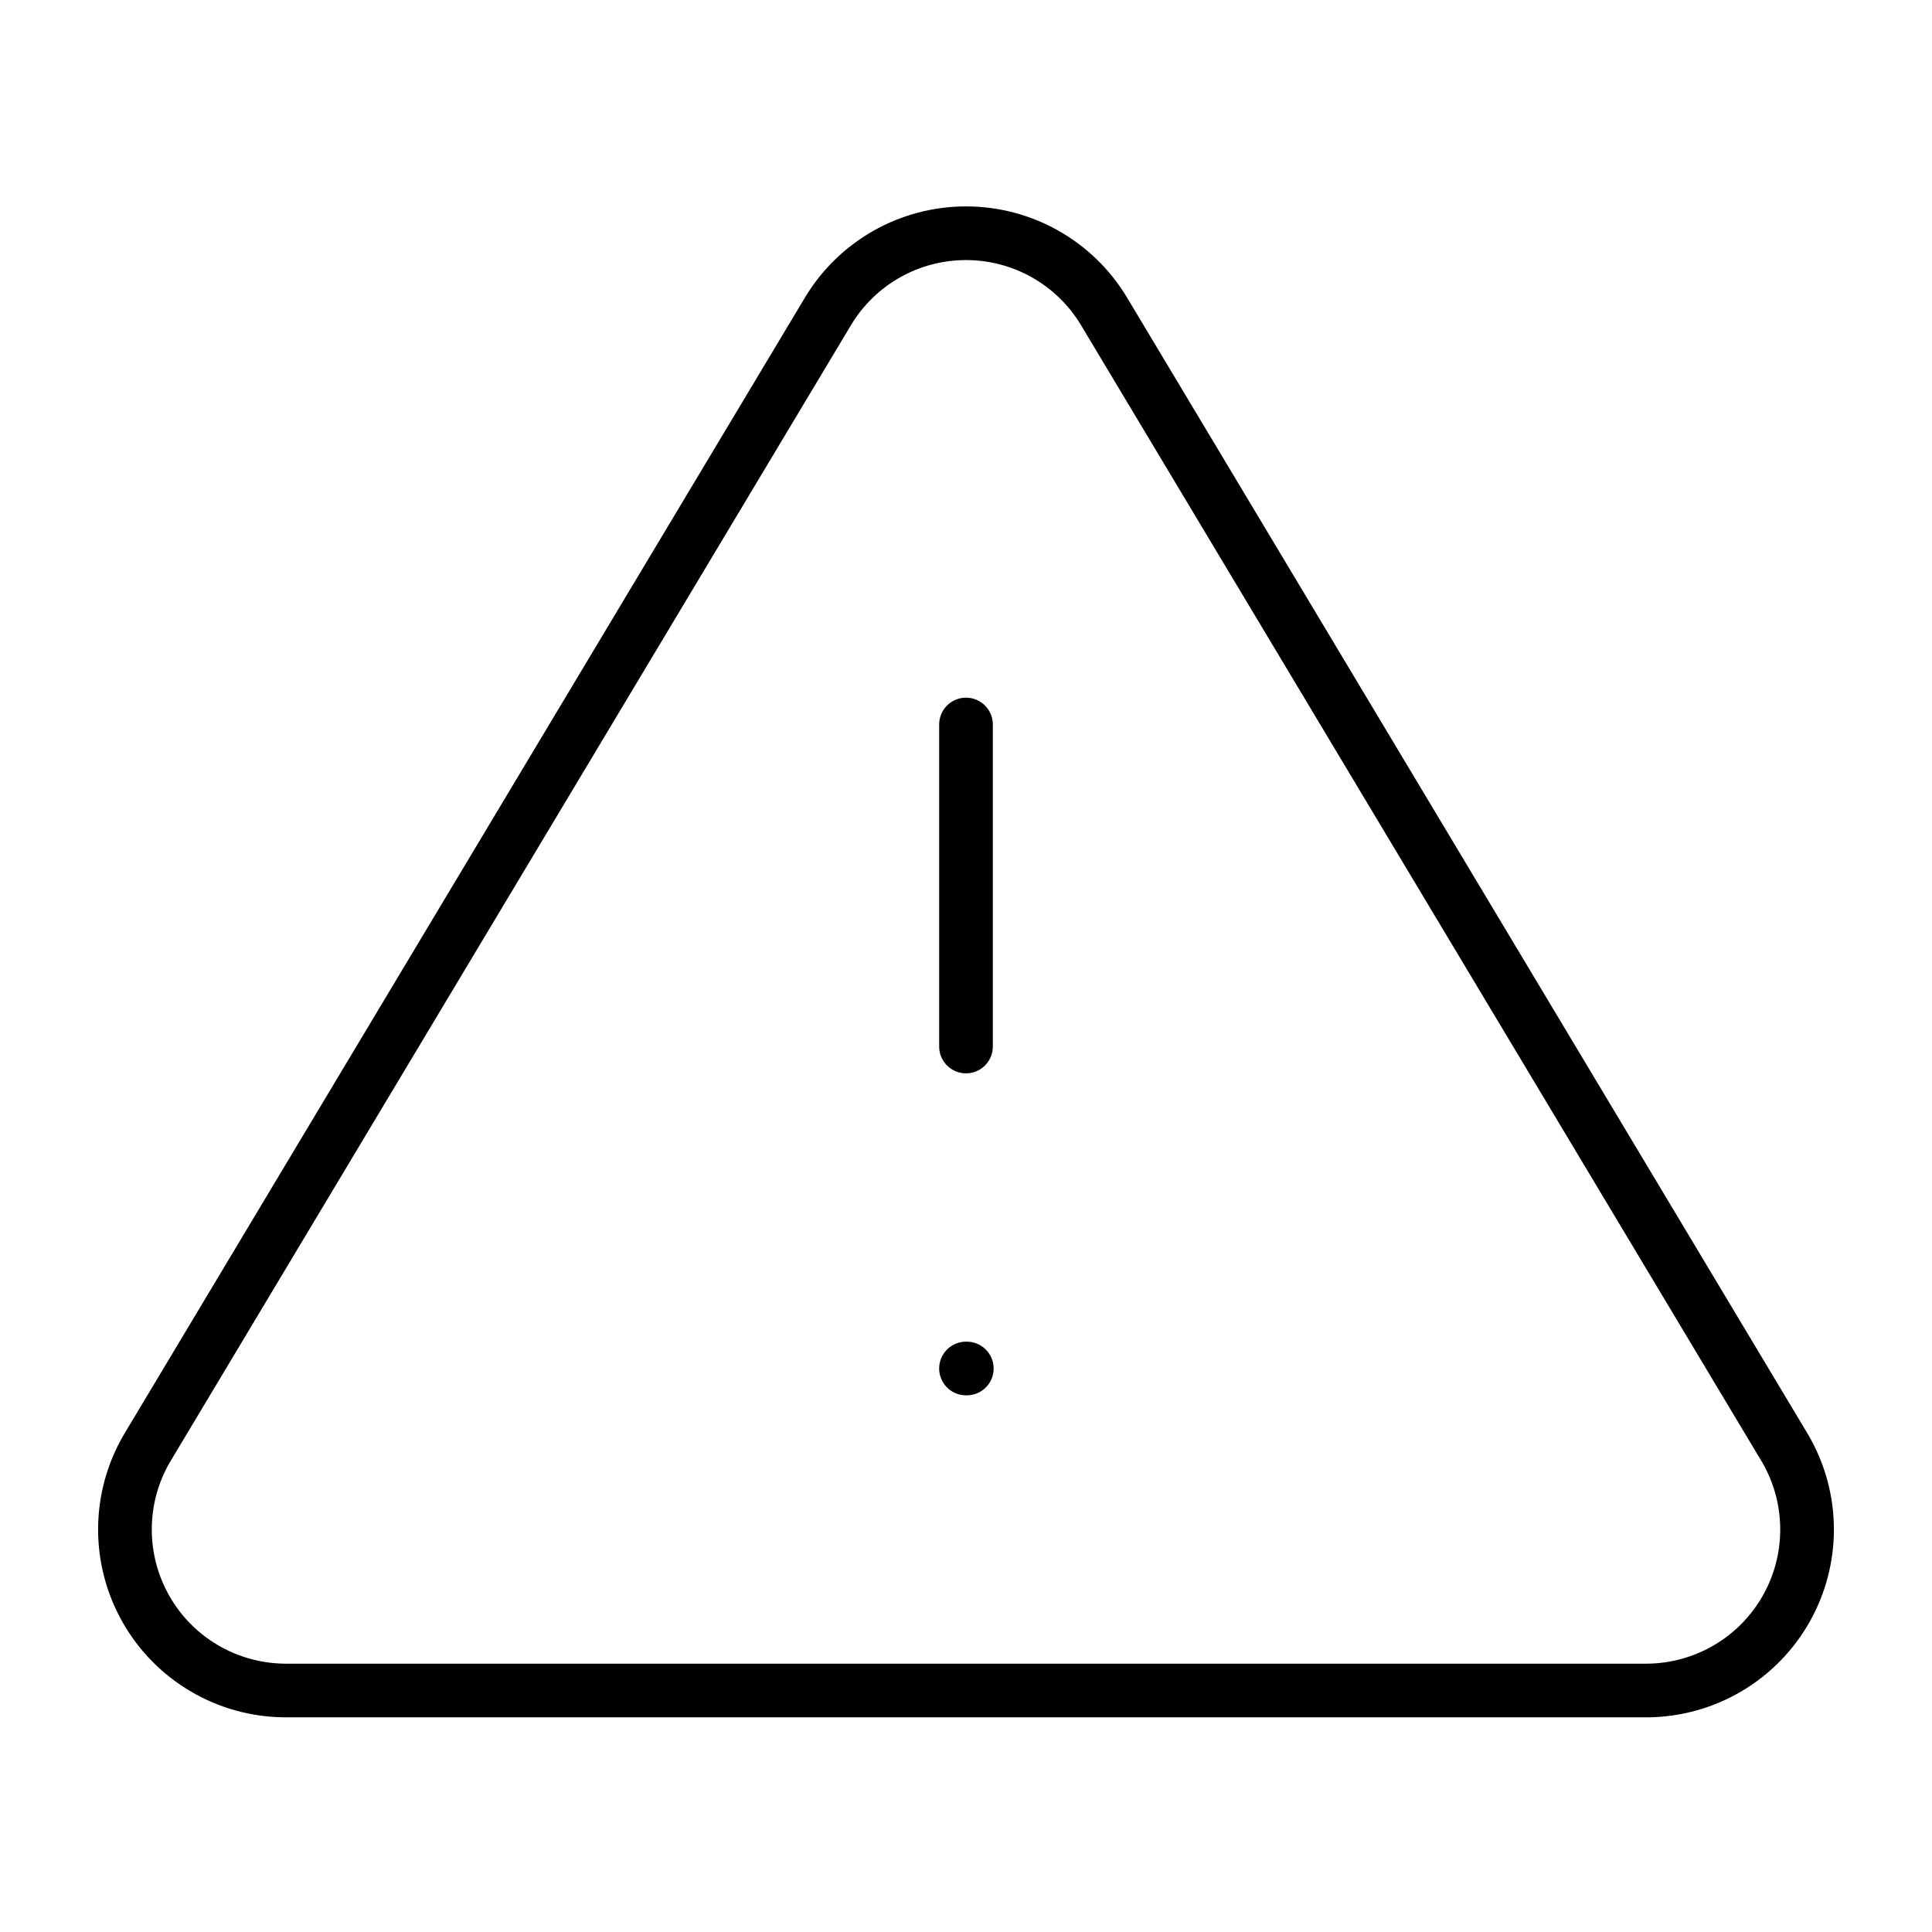 <svg width="72" height="72" viewBox="0 0 72 72" fill="none" xmlns="http://www.w3.org/2000/svg">
<path d="M30.87 11.58L5.46 54C4.936 54.907 4.659 55.936 4.656 56.983C4.653 58.031 4.925 59.061 5.443 59.971C5.962 60.882 6.71 61.64 7.613 62.171C8.516 62.703 9.542 62.988 10.59 63H61.41C62.458 62.988 63.484 62.703 64.387 62.171C65.29 61.64 66.038 60.882 66.557 59.971C67.076 59.061 67.347 58.031 67.344 56.983C67.341 55.936 67.064 54.907 66.54 54L41.13 11.58C40.595 10.698 39.842 9.969 38.944 9.463C38.045 8.957 37.031 8.692 36 8.692C34.969 8.692 33.955 8.957 33.056 9.463C32.158 9.969 31.405 10.698 30.87 11.58V11.58Z" stroke="currentColor" stroke-width="2" stroke-linecap="round" stroke-linejoin="round"/>
<path d="M36 27V39" stroke="currentColor" stroke-width="2" stroke-linecap="round" stroke-linejoin="round"/>
<path d="M36 51H36.03" stroke="currentColor" stroke-width="2" stroke-linecap="round" stroke-linejoin="round"/>
</svg>
